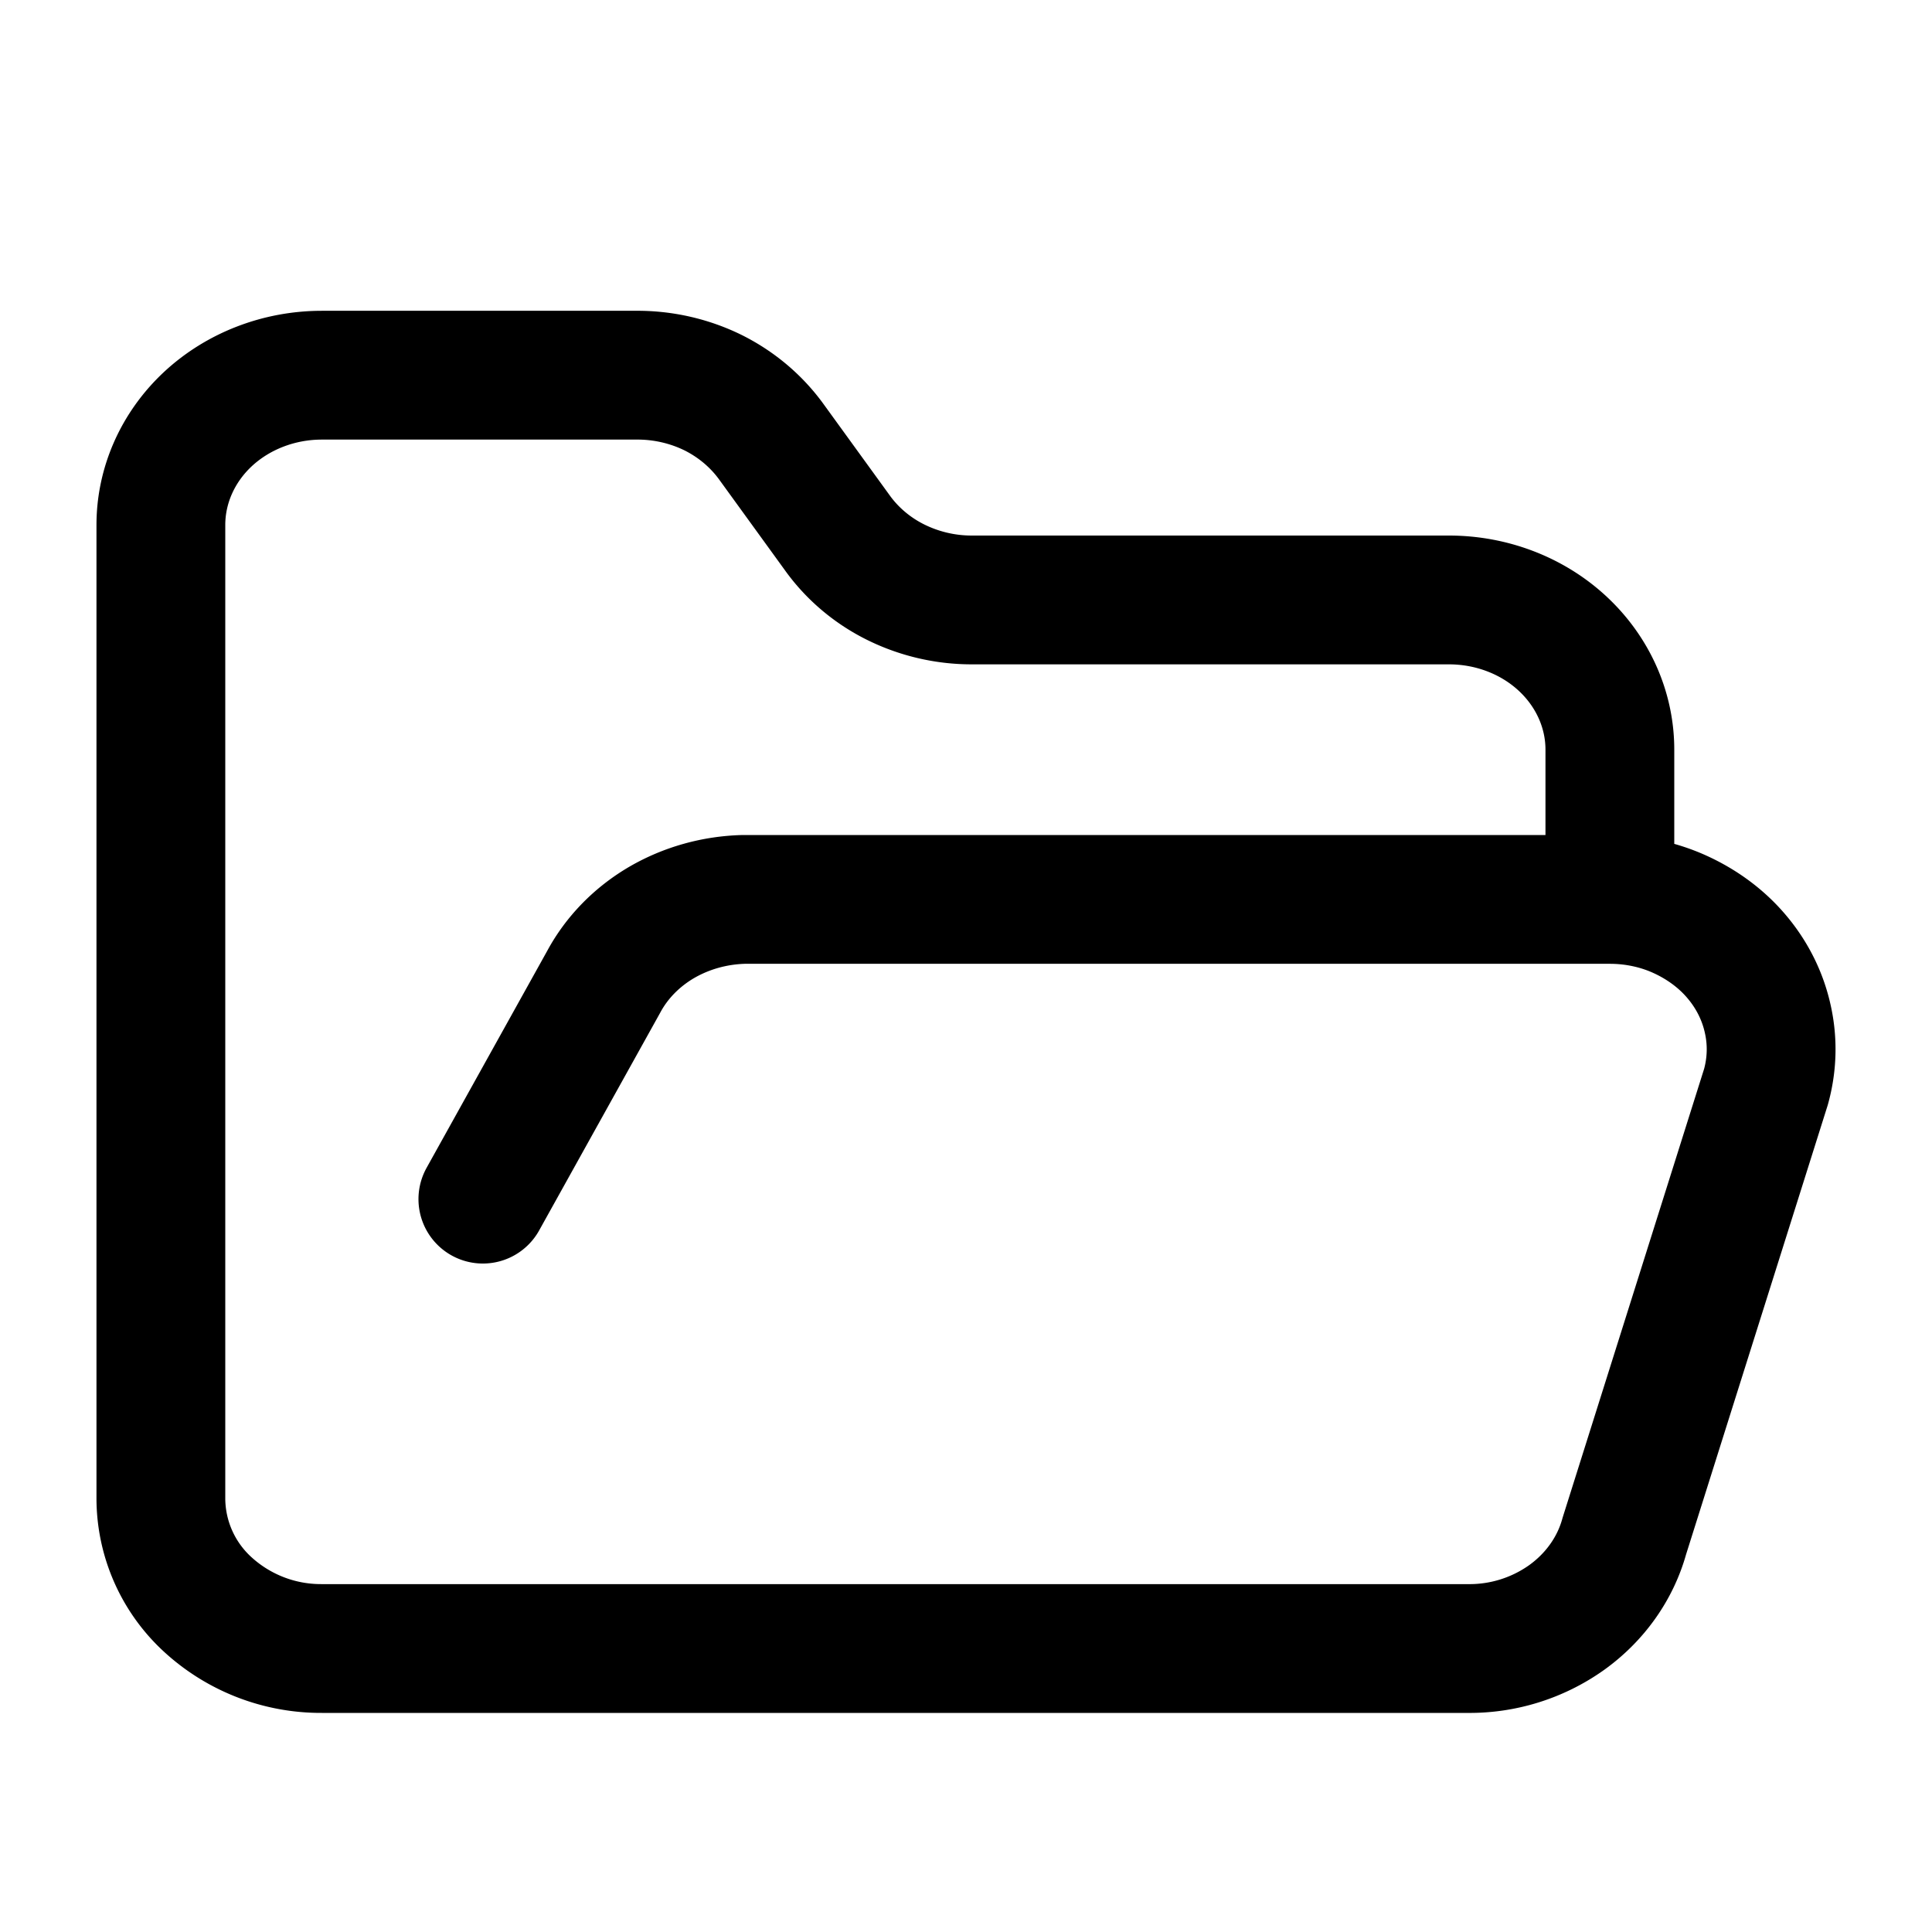 <svg xmlns="http://www.w3.org/2000/svg" width="15" height="15" fill="none"><path stroke="#000" stroke-linecap="round" stroke-linejoin="round" d="m3.749 9.31.938-1.687c.101-.188.256-.347.448-.46.192-.112.412-.174.639-.18h6.725m0 0c.191 0 .38.04.551.119s.322.191.439.332c.117.14.198.304.236.478.039.174.034.353-.014.526l-1.1 3.489c-.069.25-.227.473-.447.631a1.3 1.3 0 0 1-.771.241H2.499a1.3 1.3 0 0 1-.884-.34 1.12 1.12 0 0 1-.366-.823v-7.56c0-.309.132-.605.366-.823.235-.218.553-.34.884-.34h2.438c.209-.002.415.045.6.136.184.092.34.225.456.387l.506.698c.114.16.269.293.451.384s.386.14.593.14h3.706c.332 0 .65.122.884.34s.366.514.366.822z"/></svg>